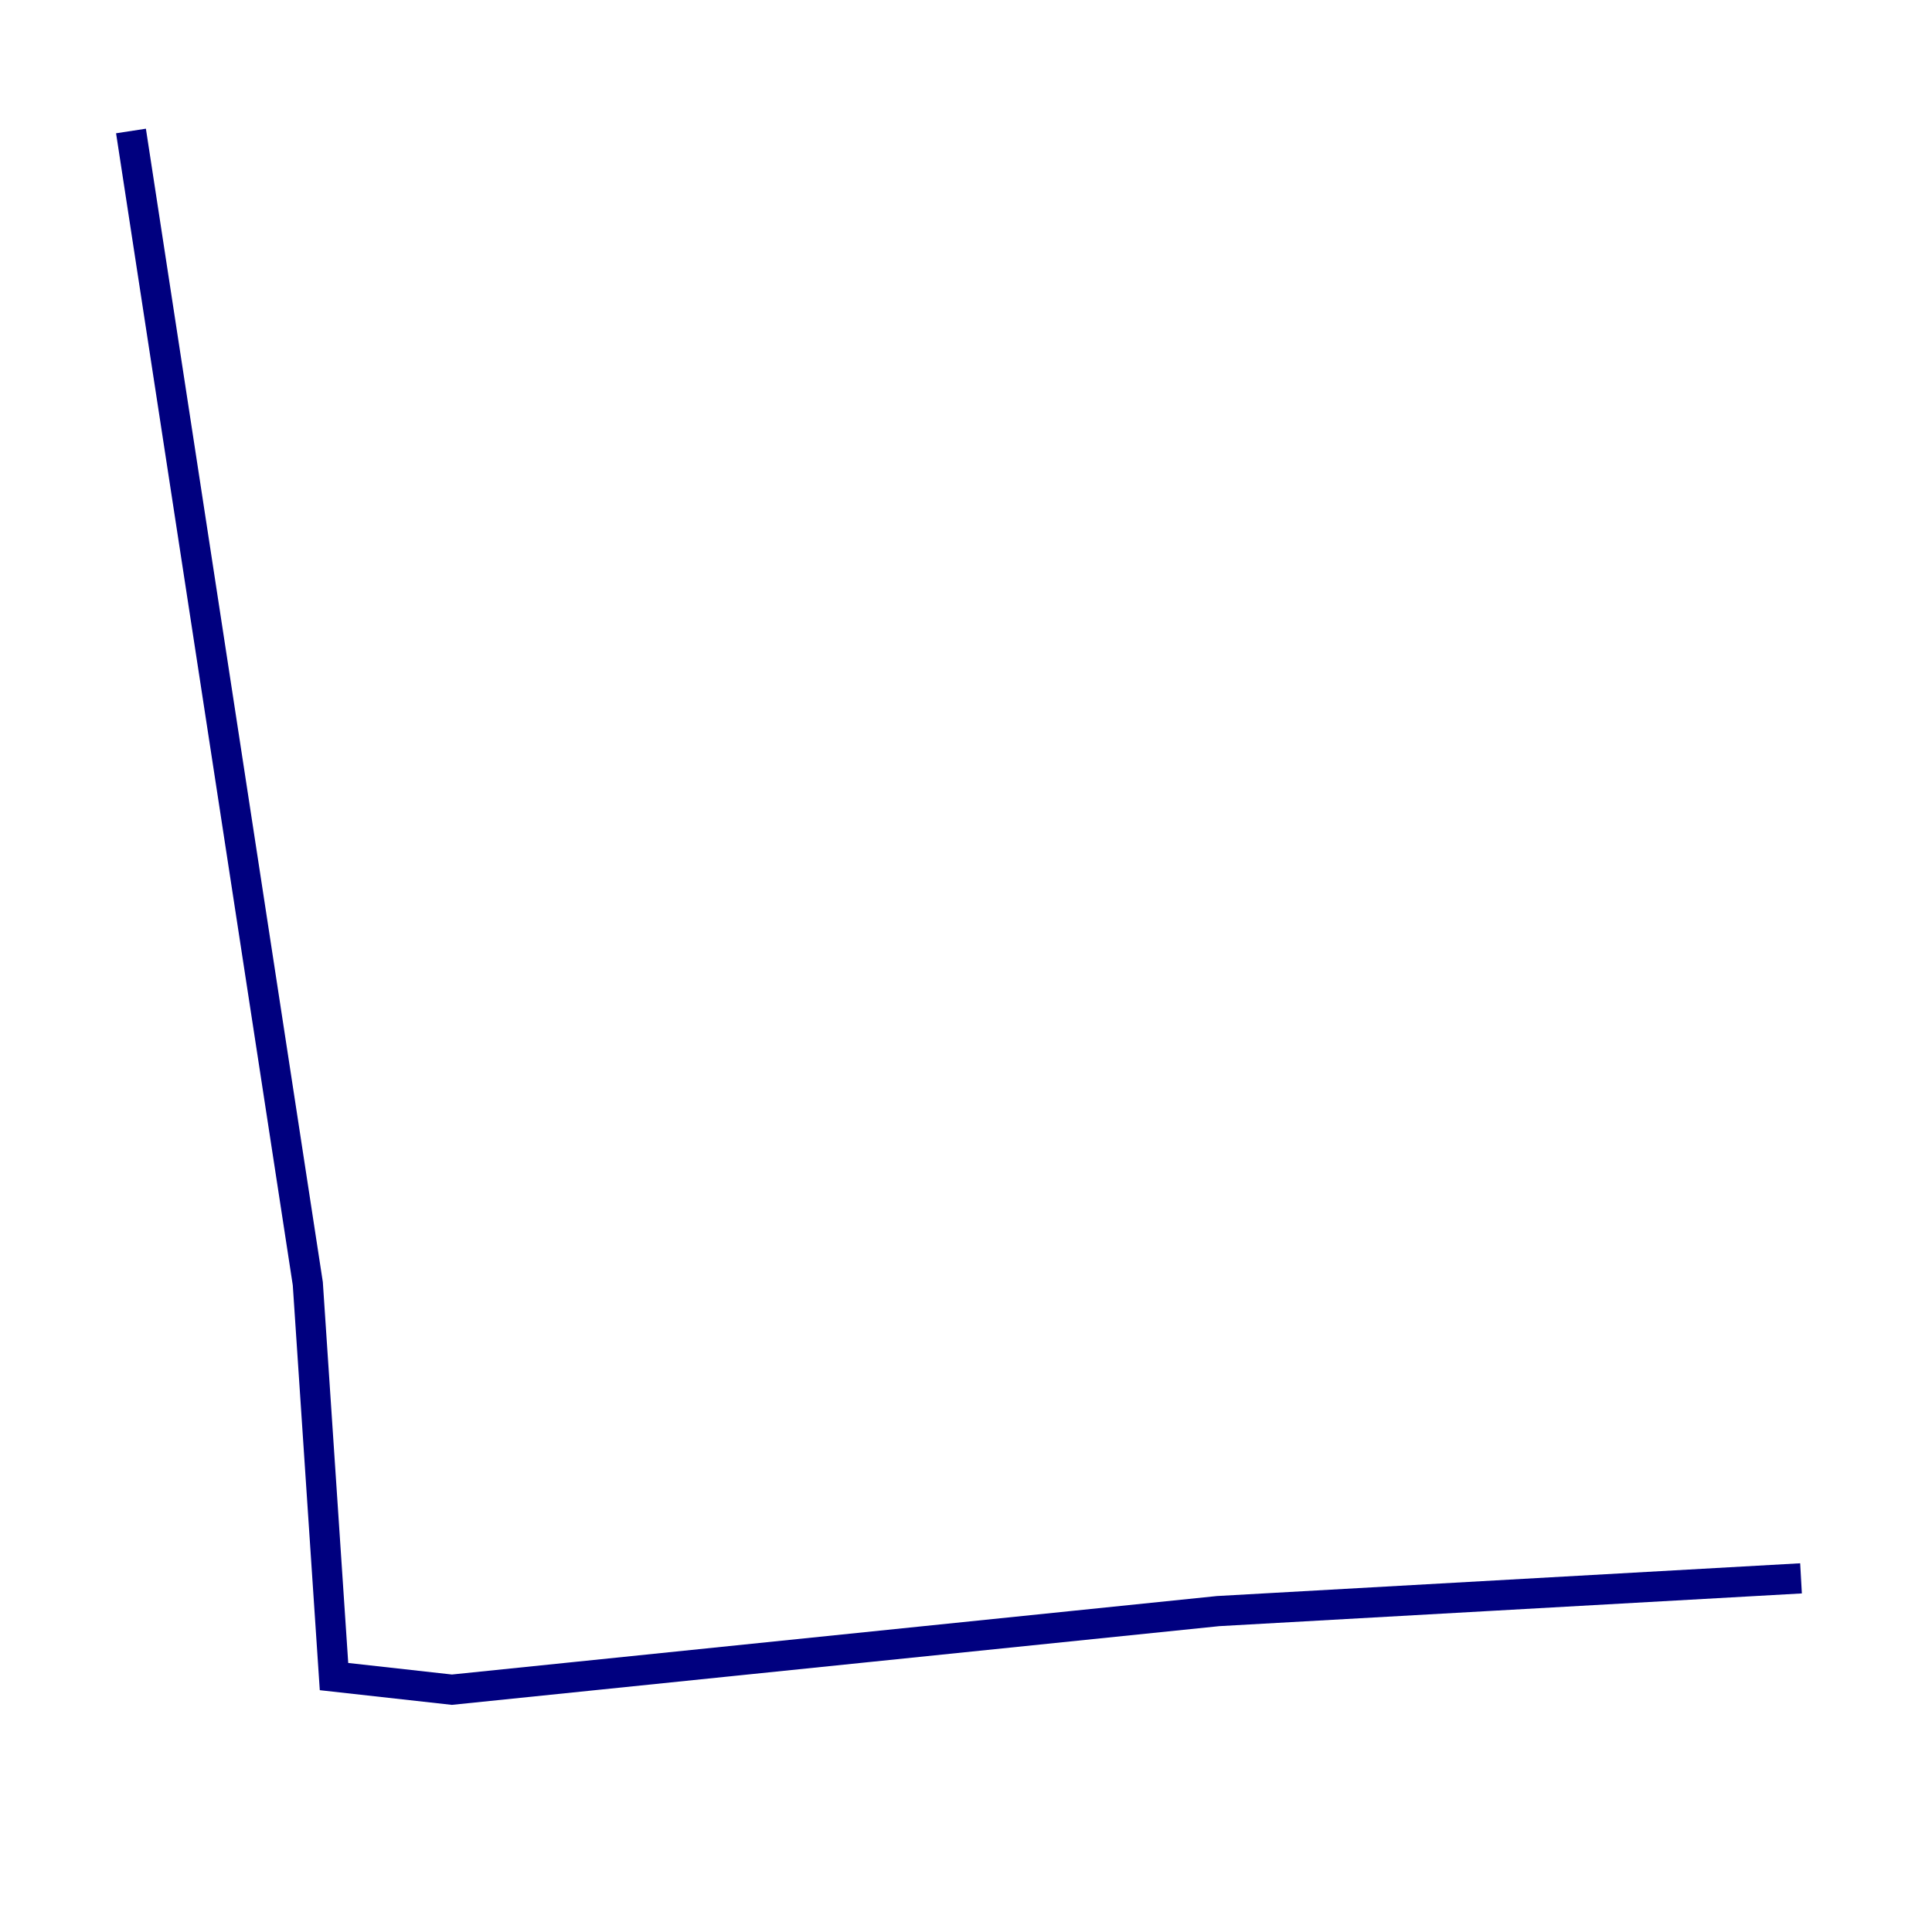<?xml version="1.0" encoding="utf-8" ?>
<svg baseProfile="tiny" height="128" version="1.2" viewBox="0,0,128,128" width="128" xmlns="http://www.w3.org/2000/svg" xmlns:ev="http://www.w3.org/2001/xml-events" xmlns:xlink="http://www.w3.org/1999/xlink"><defs /><polyline fill="none" points="8.678,8.678 20.393,85.044 22.129,111.078 29.939,111.946 80.705,106.739 119.322,104.57" stroke="#00007f" stroke-width="2" /></svg>